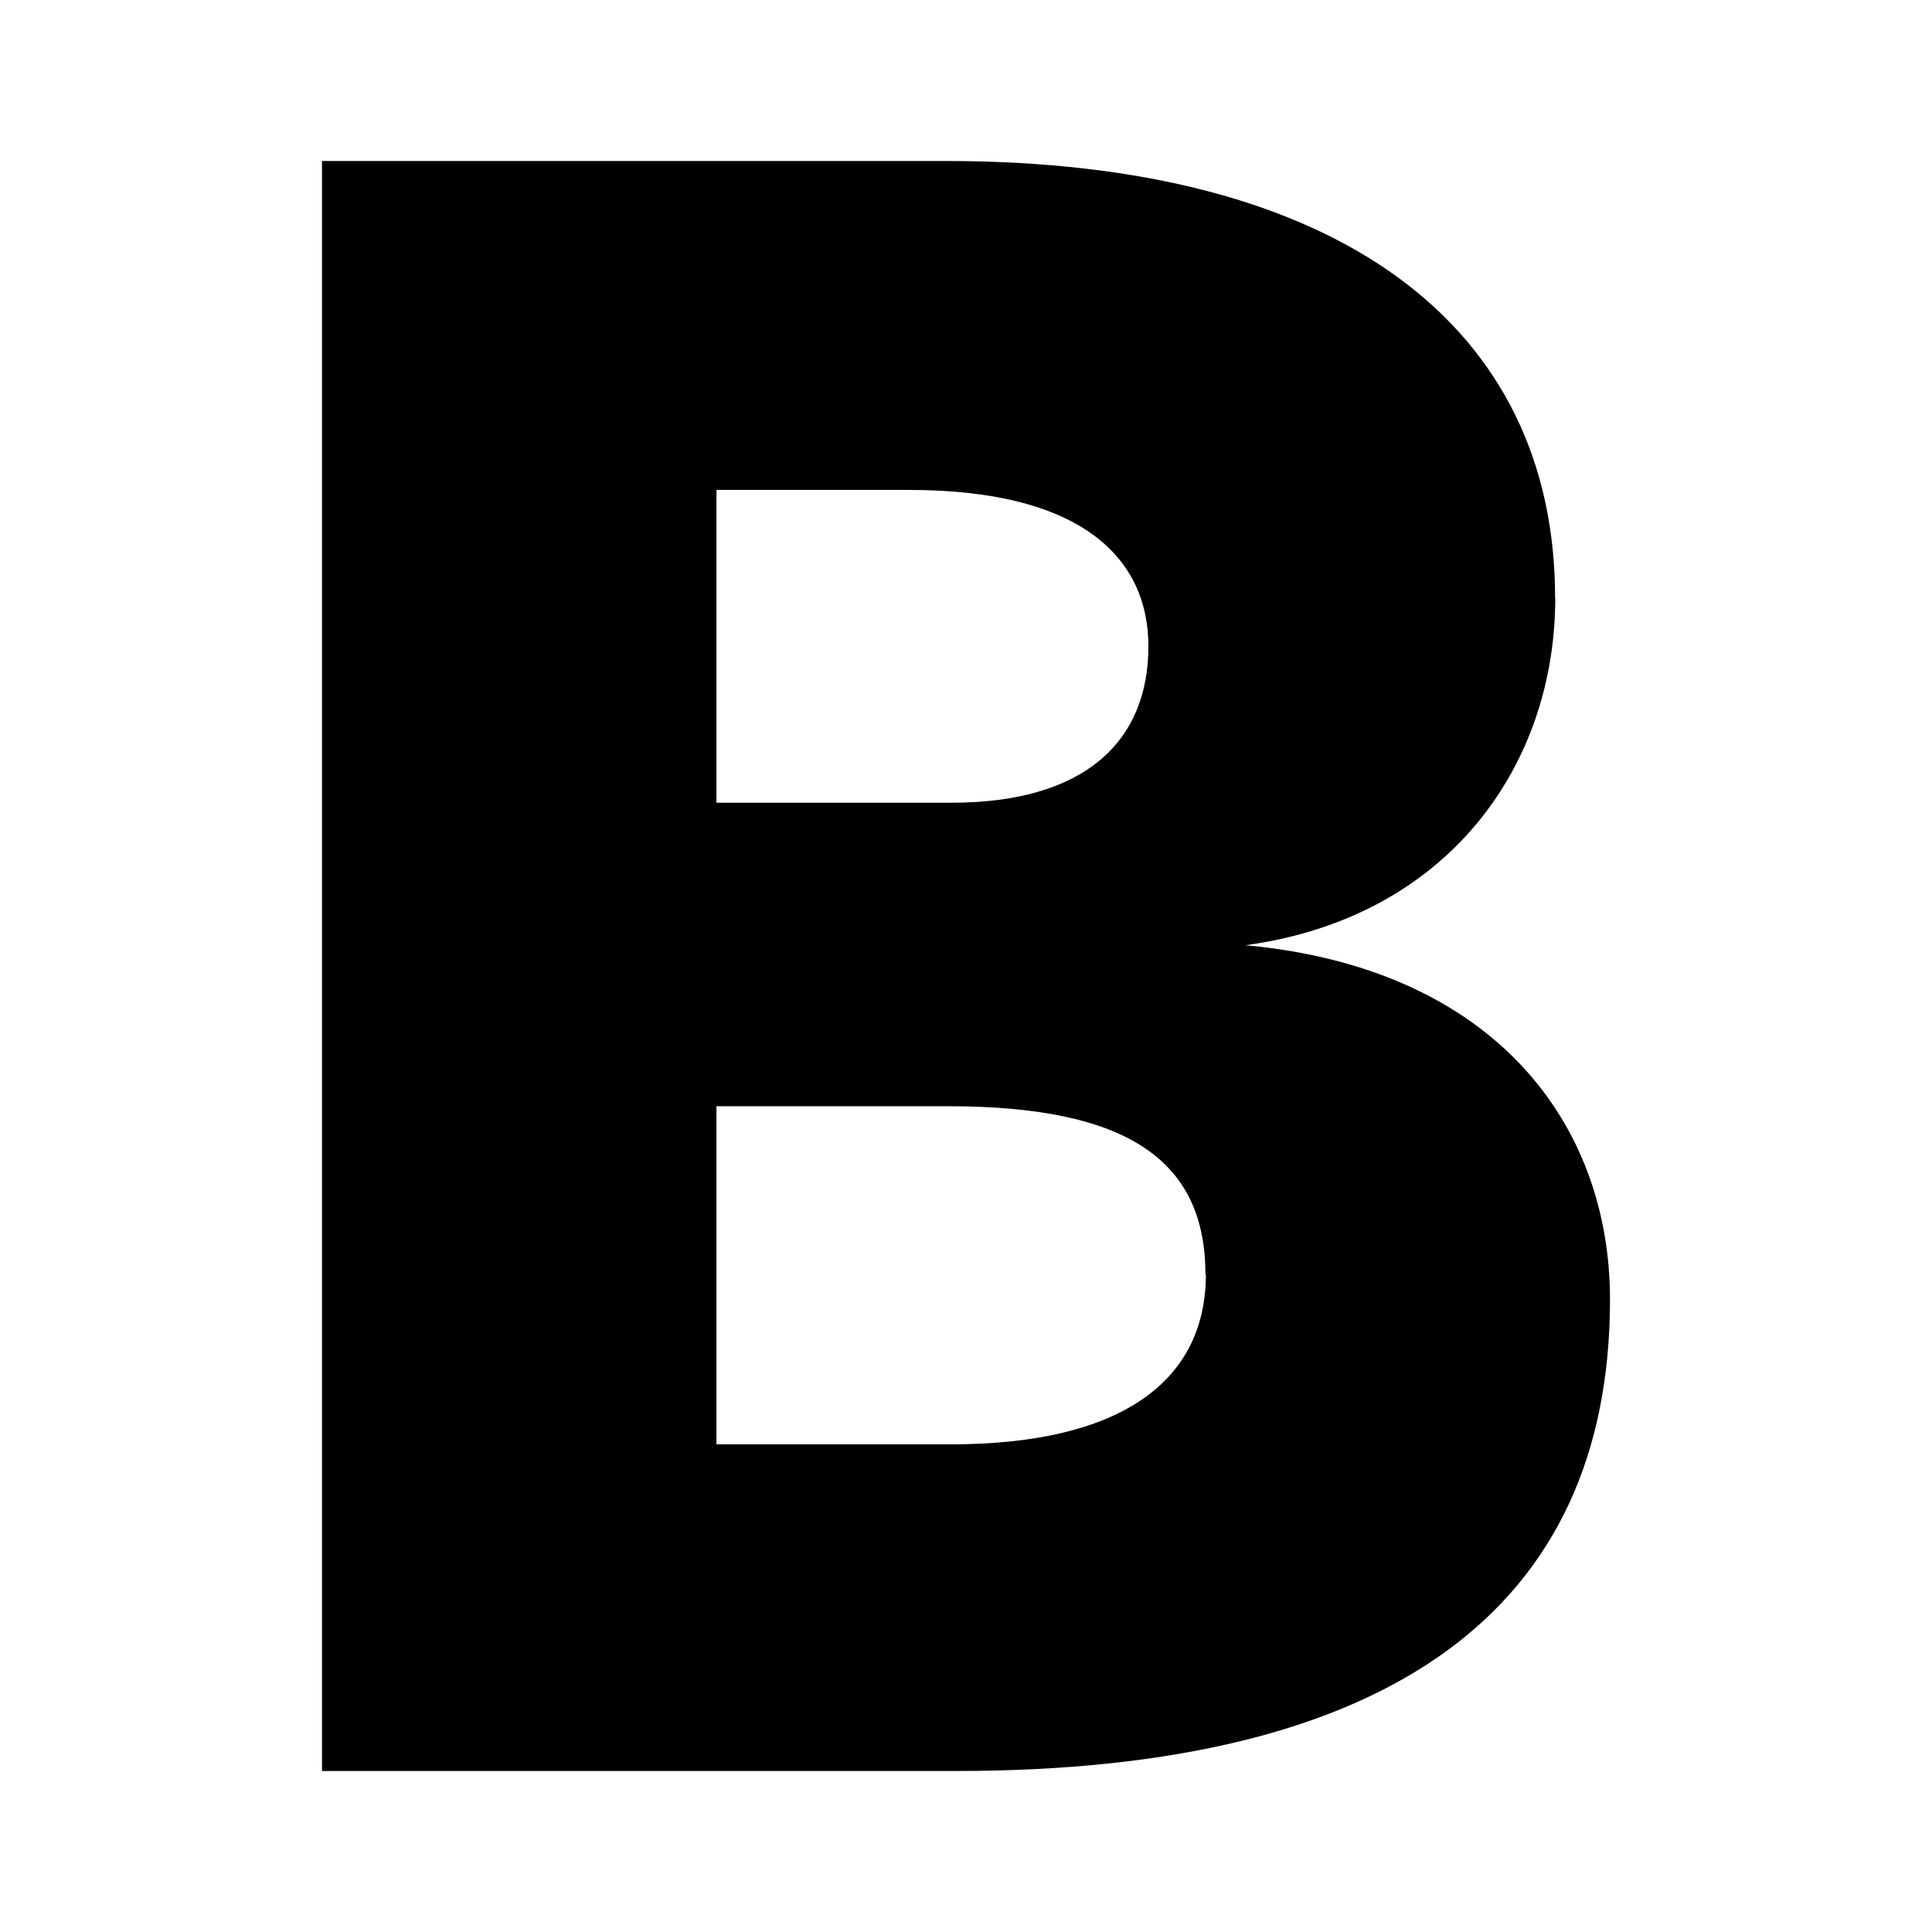 <svg xmlns="http://www.w3.org/2000/svg" width="12" height="12" viewBox="0 0 12 12"><path fill="currentColor" d="M9.659 3.714C9.659 2.03 8.326 1 5.876 1H2v10h3.938C8.651 11 10 9.986 10 8.071c0-1.085-.713-2.057-2.264-2.2C8.992 5.7 9.66 4.757 9.66 3.714m-5.21-.671h1.194c1.101 0 1.489.443 1.489.971 0 .586-.388.972-1.225.972H4.45zm3.04 4.871c0 .686-.559 1.057-1.582 1.057H4.45v-2.1h1.44c1.101 0 1.597.329 1.597 1.043"/></svg>